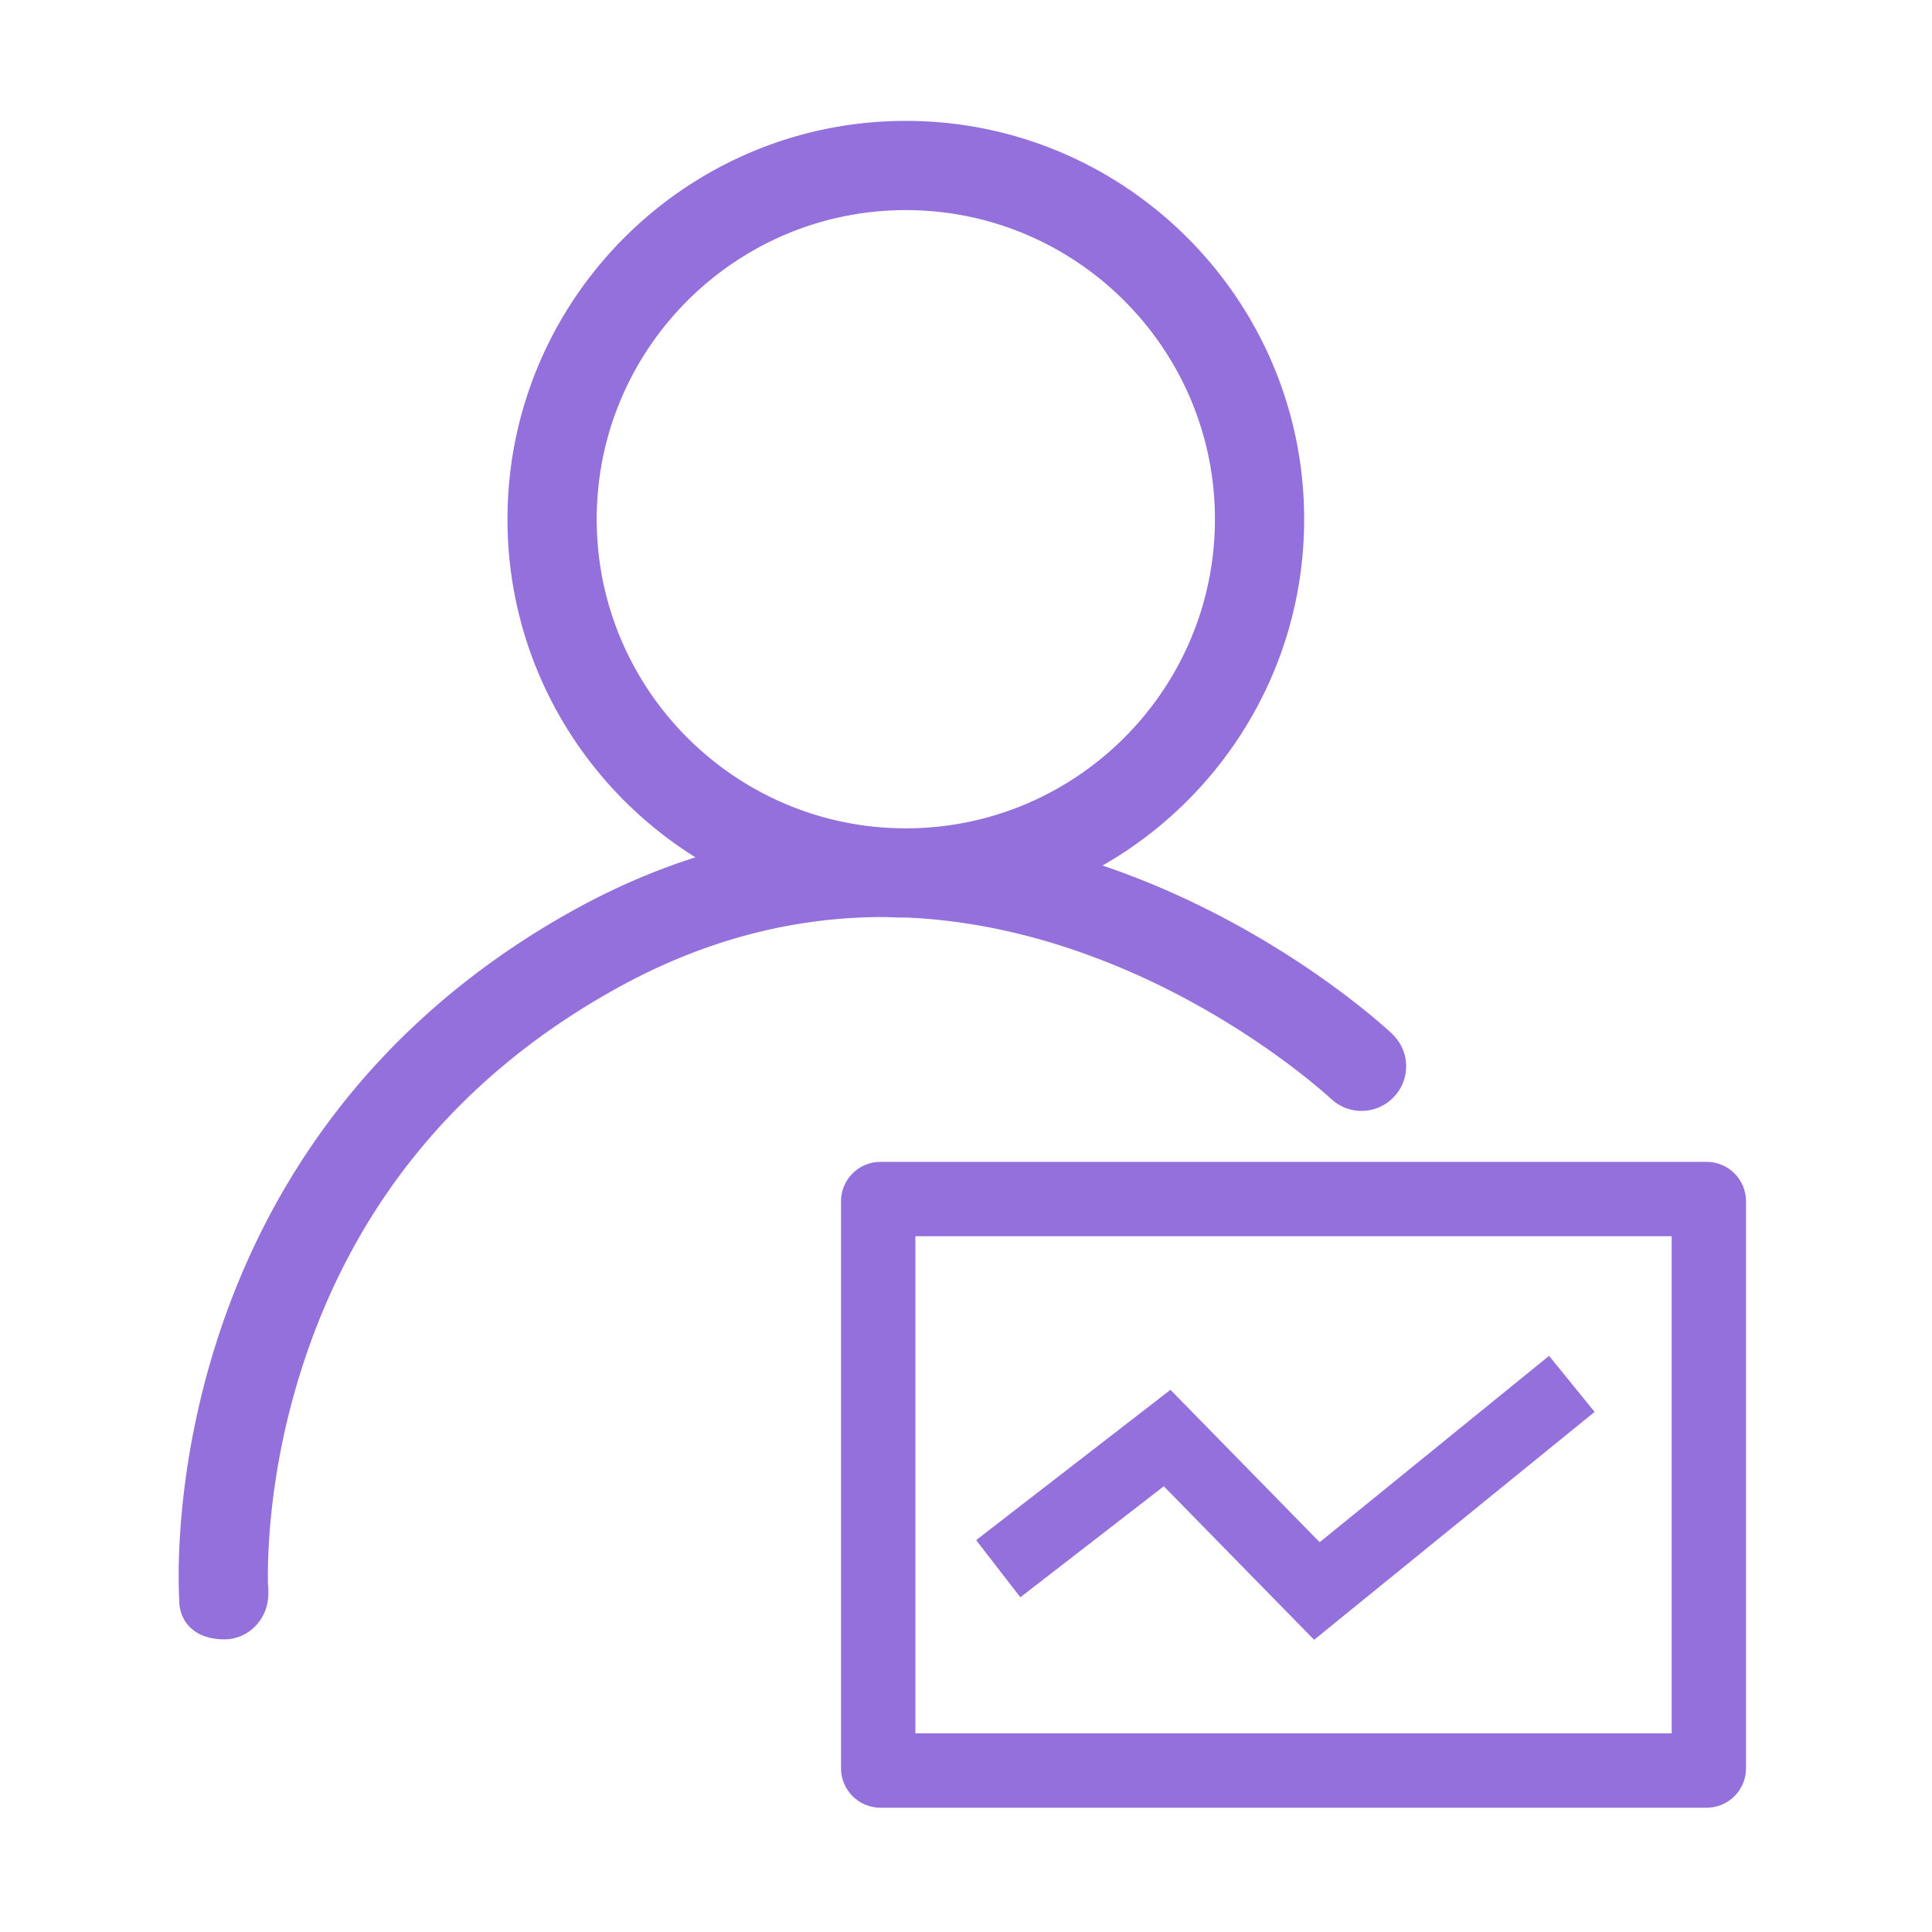 <svg t="1607239059424" class="icon" viewBox="0 0 1024 1024" version="1.1" xmlns="http://www.w3.org/2000/svg" p-id="10656" width="24" height="24"><path d="M480.103 486.324c0.14 0 0.276-0.006 0.416-0.006 35.49 1.55 71.711 9.725 108.507 24.56 69.947 28.204 115.916 71.034 116.344 71.44l0.023-0.023c4.242 4.016 9.95 6.502 16.237 6.502 13.037 0 23.647-10.609 23.647-23.646 0-6.75-2.856-12.835-7.409-17.145l0.023-0.022c-2.08-1.972-51.829-48.594-129.568-80.309a422.334 422.334 0 0 0-23.978-8.93c63.783-36.368 106.884-105.014 106.884-183.542 0-116.418-94.709-211.127-211.126-211.127s-211.127 94.71-211.127 211.127c0 75.508 39.856 141.872 99.622 179.198-21.675 6.901-42.954 16.086-63.744 27.546-51.856 28.581-95.199 65.649-128.829 110.175-26.909 35.635-47.62 76.01-61.547 120.012-22.18 70.066-20 126.677-19.482 135.669-0.08 6.36 2.282 10.705 4.518 13.37 2.948 3.52 8.71 7.712 19.398 7.712 12.48 0 22.694-10.09 23.264-22.965l0.016-0.467 0.052-0.007c0-0.028-0.012-0.202-0.034-0.501 0.051-1.74 0.022-3.674-0.191-5.673-0.277-15.725 0.76-59.818 17.555-112.868 28.086-88.726 84.647-157.04 168.116-203.041 45.563-25.111 92.975-37.54 141.81-37.309 3.509 0.18 7.048 0.27 10.603 0.27zM316.269 275.203c0-90.338 73.497-163.835 163.835-163.835s163.834 73.497 163.834 163.835-73.498 163.83-163.835 163.83-163.834-73.498-163.834-163.83z" fill="#9370DB" p-id="10657"></path><path d="M904.559 615.807H466.638c-11.516 0-20.88 9.365-20.88 20.88v300.556c0 11.516 9.365 20.88 20.88 20.88h437.917c11.516 0 20.88-9.365 20.88-20.88V636.688c0.004-11.511-9.365-20.88-20.876-20.88z m-18.535 302.9H485.168v-263.49h400.856v263.49z" fill="#9370DB" p-id="10658"></path><path d="M616.843 787.76l79.671 81.368 148.662-120.79-24.143-29.714-121.578 98.783-79.091-80.776-102.992 79.672 23.427 30.282z" fill="#9370DB" p-id="10659"></path></svg>